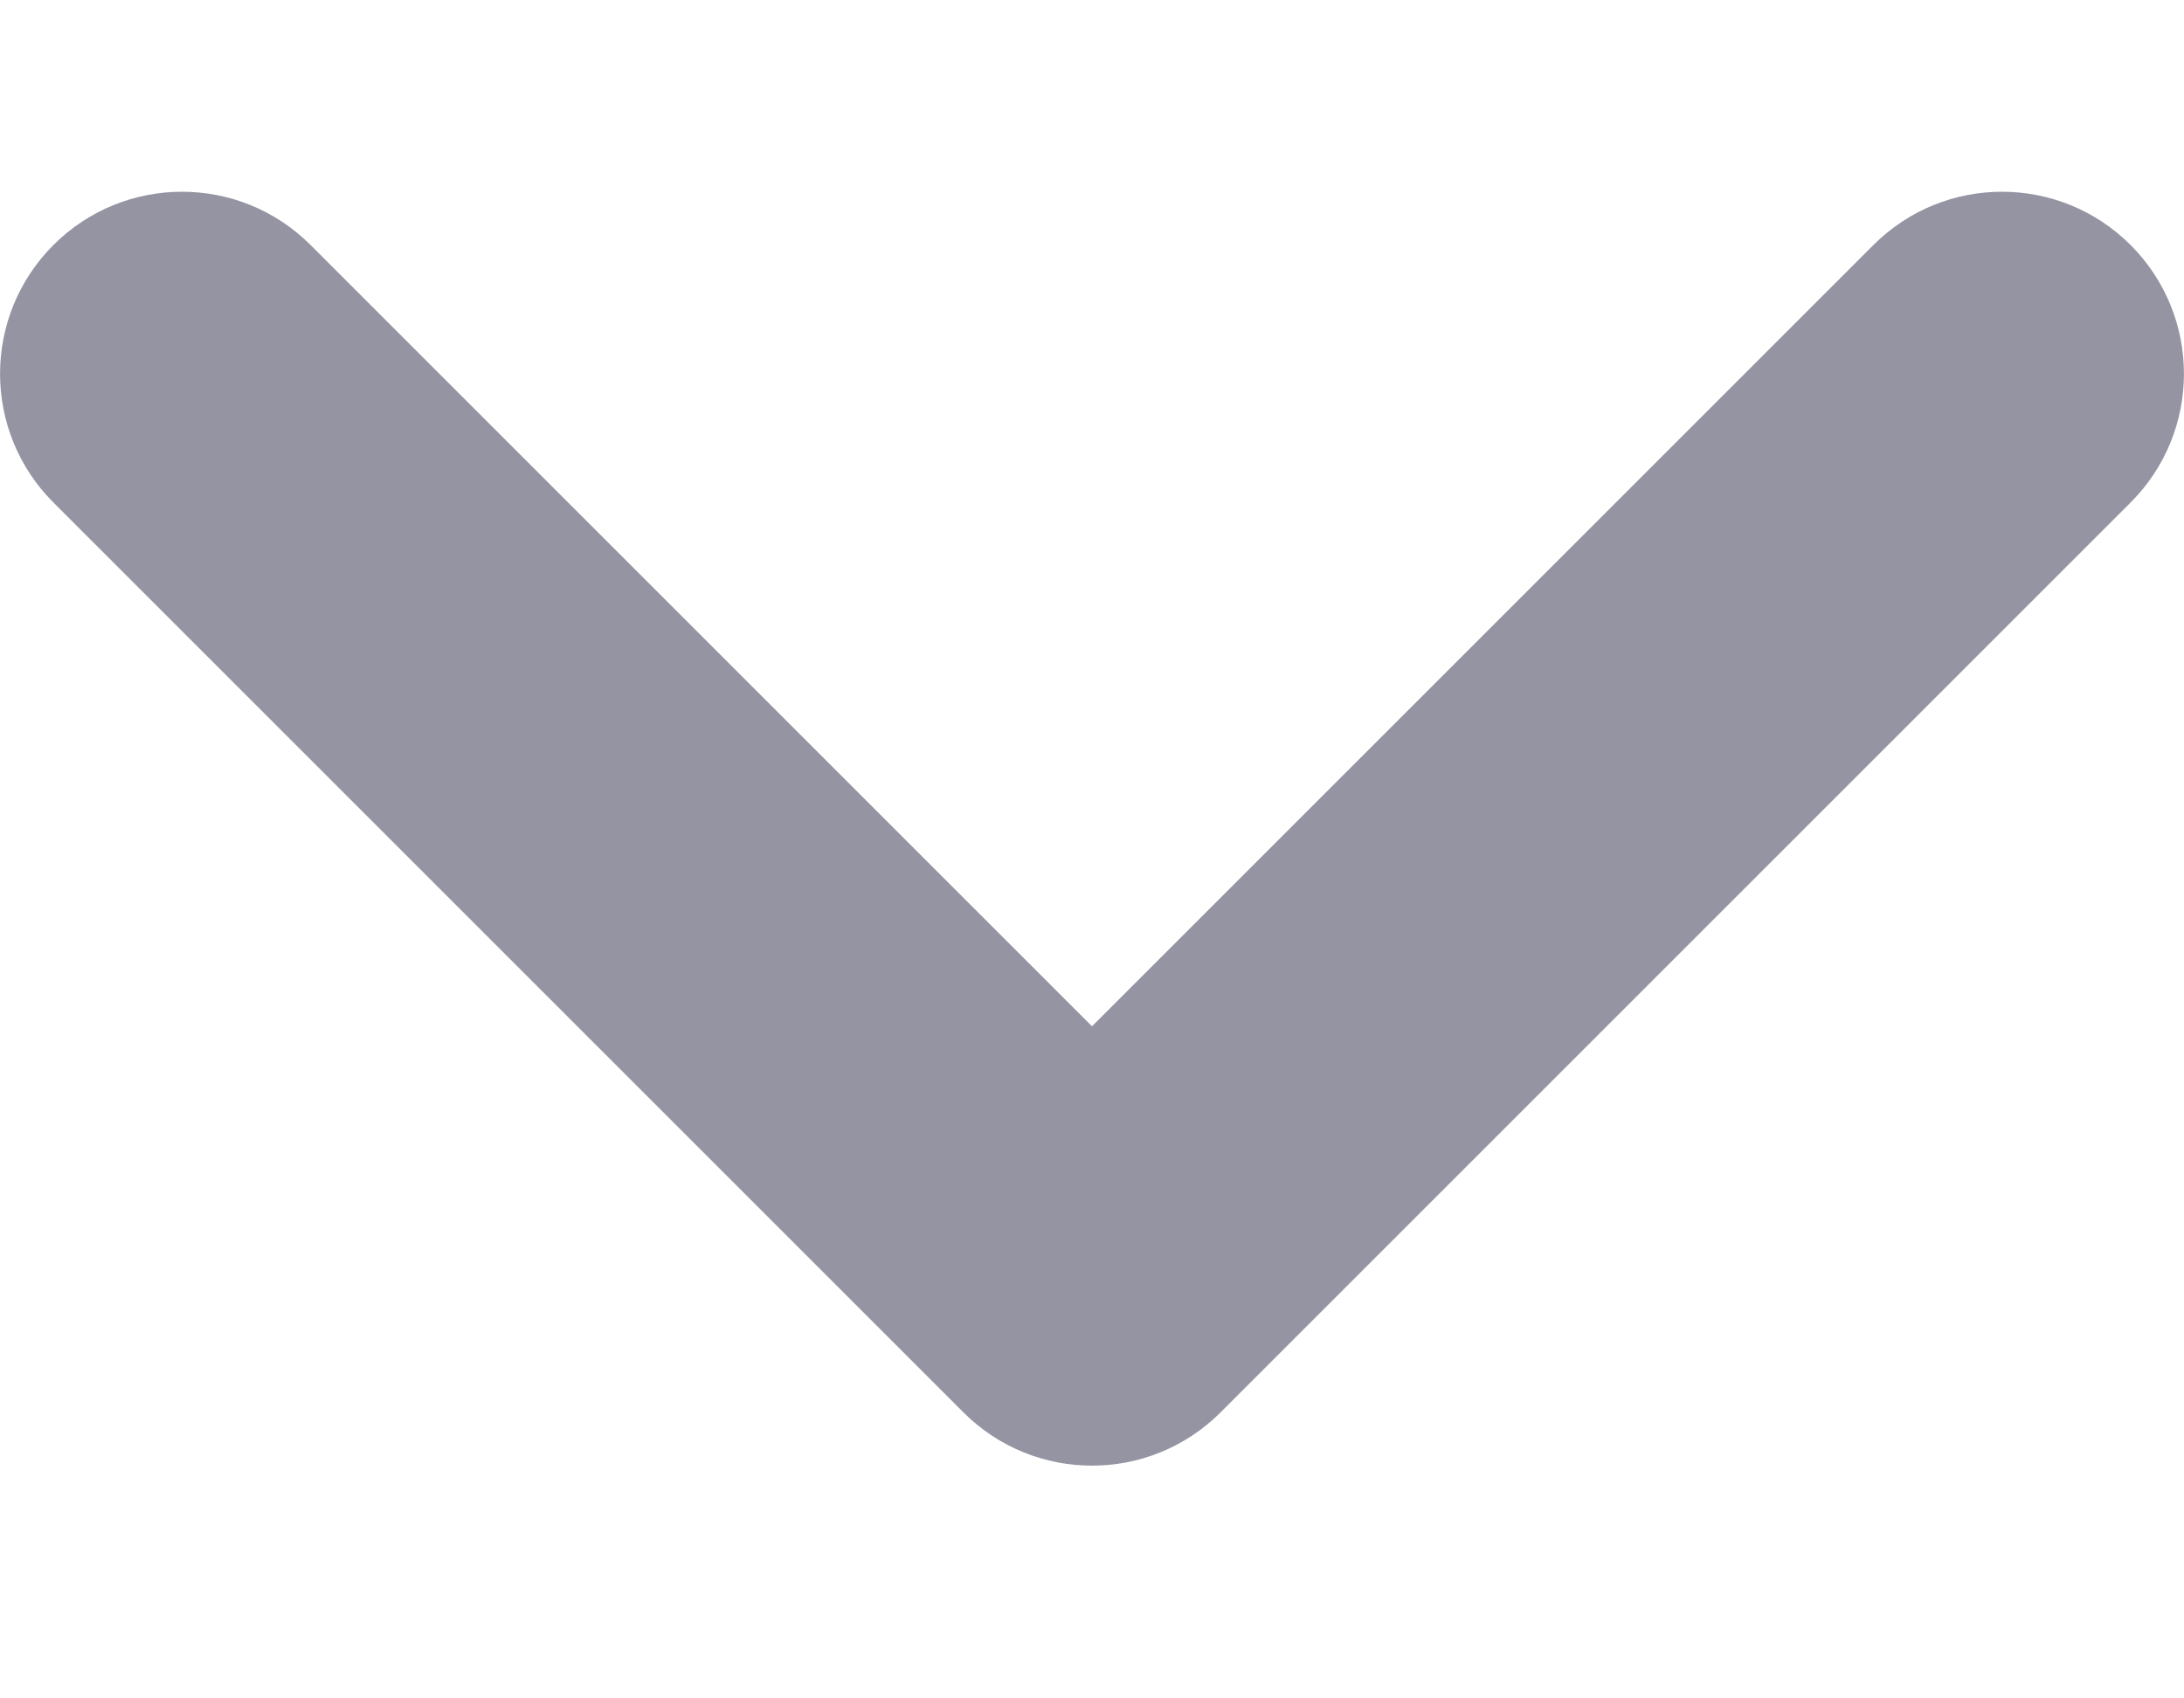 <svg width="9" height="7" viewBox="0 0 9 7" fill="none" xmlns="http://www.w3.org/2000/svg">
<path fill-rule="evenodd" clip-rule="evenodd" d="M0.22 1.01C0.513 0.717 0.987 0.717 1.28 1.01L4.5 4.23L7.72 1.01C8.013 0.717 8.487 0.717 8.78 1.01C9.073 1.303 9.073 1.778 8.78 2.071L5.03 5.821C4.737 6.114 4.263 6.114 3.97 5.821L0.22 2.071C-0.073 1.778 -0.073 1.303 0.22 1.01Z" fill="#9494A3"/>
</svg>
